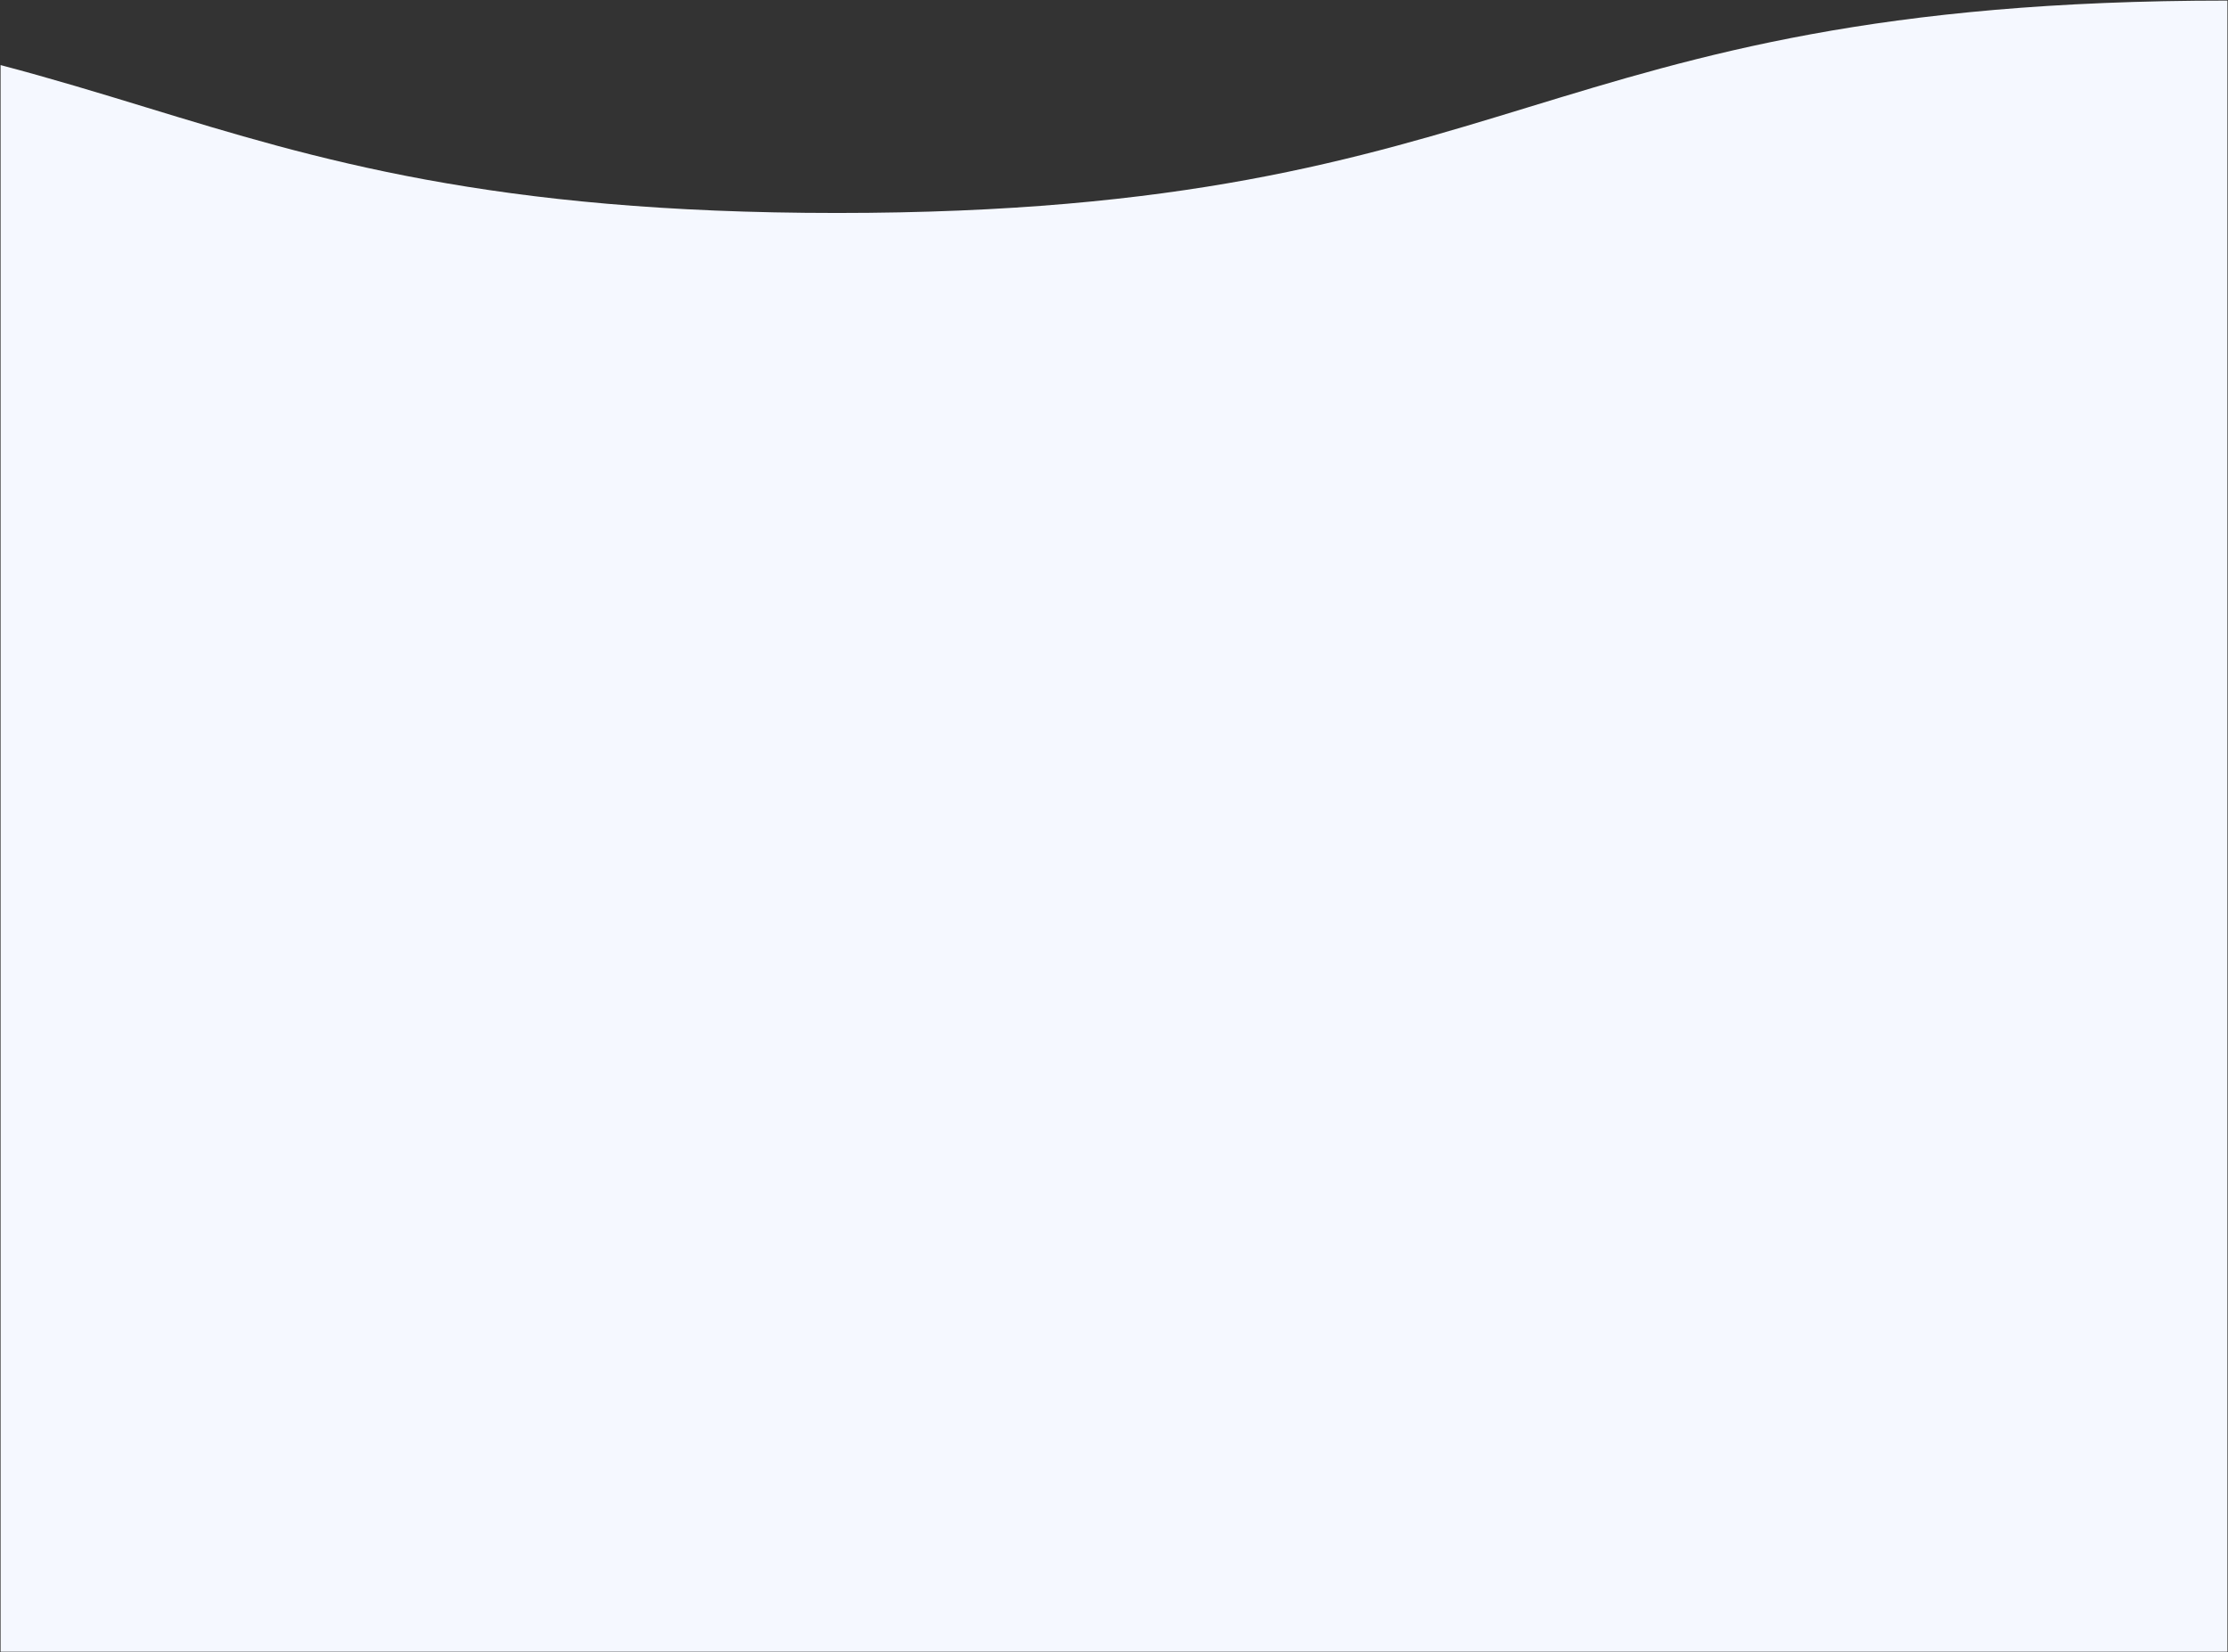 <svg xmlns="http://www.w3.org/2000/svg" width="1919" height="1423.383" viewBox="0 0 1919 1423.383">
  <rect x="0" y="0" width="1919" height="1423.383" fill="#333333" stroke="none"/>
  <path id="Wave_1" data-name="Wave 1" d="M0,1422.383V55.565C44.018,67.15,84.774,79.587,125.129,91.916c146.5,44.77,297.986,91.058,595.285,91.058s448.794-46.288,595.3-91.058C1463.6,46.733,1616.513,0,1918,0V1422.383Z" transform="translate(0.5 0.5)" fill="#f5f8ff" stroke="rgba(0,0,0,0)" stroke-miterlimit="10" stroke-width="1"/>
</svg>
